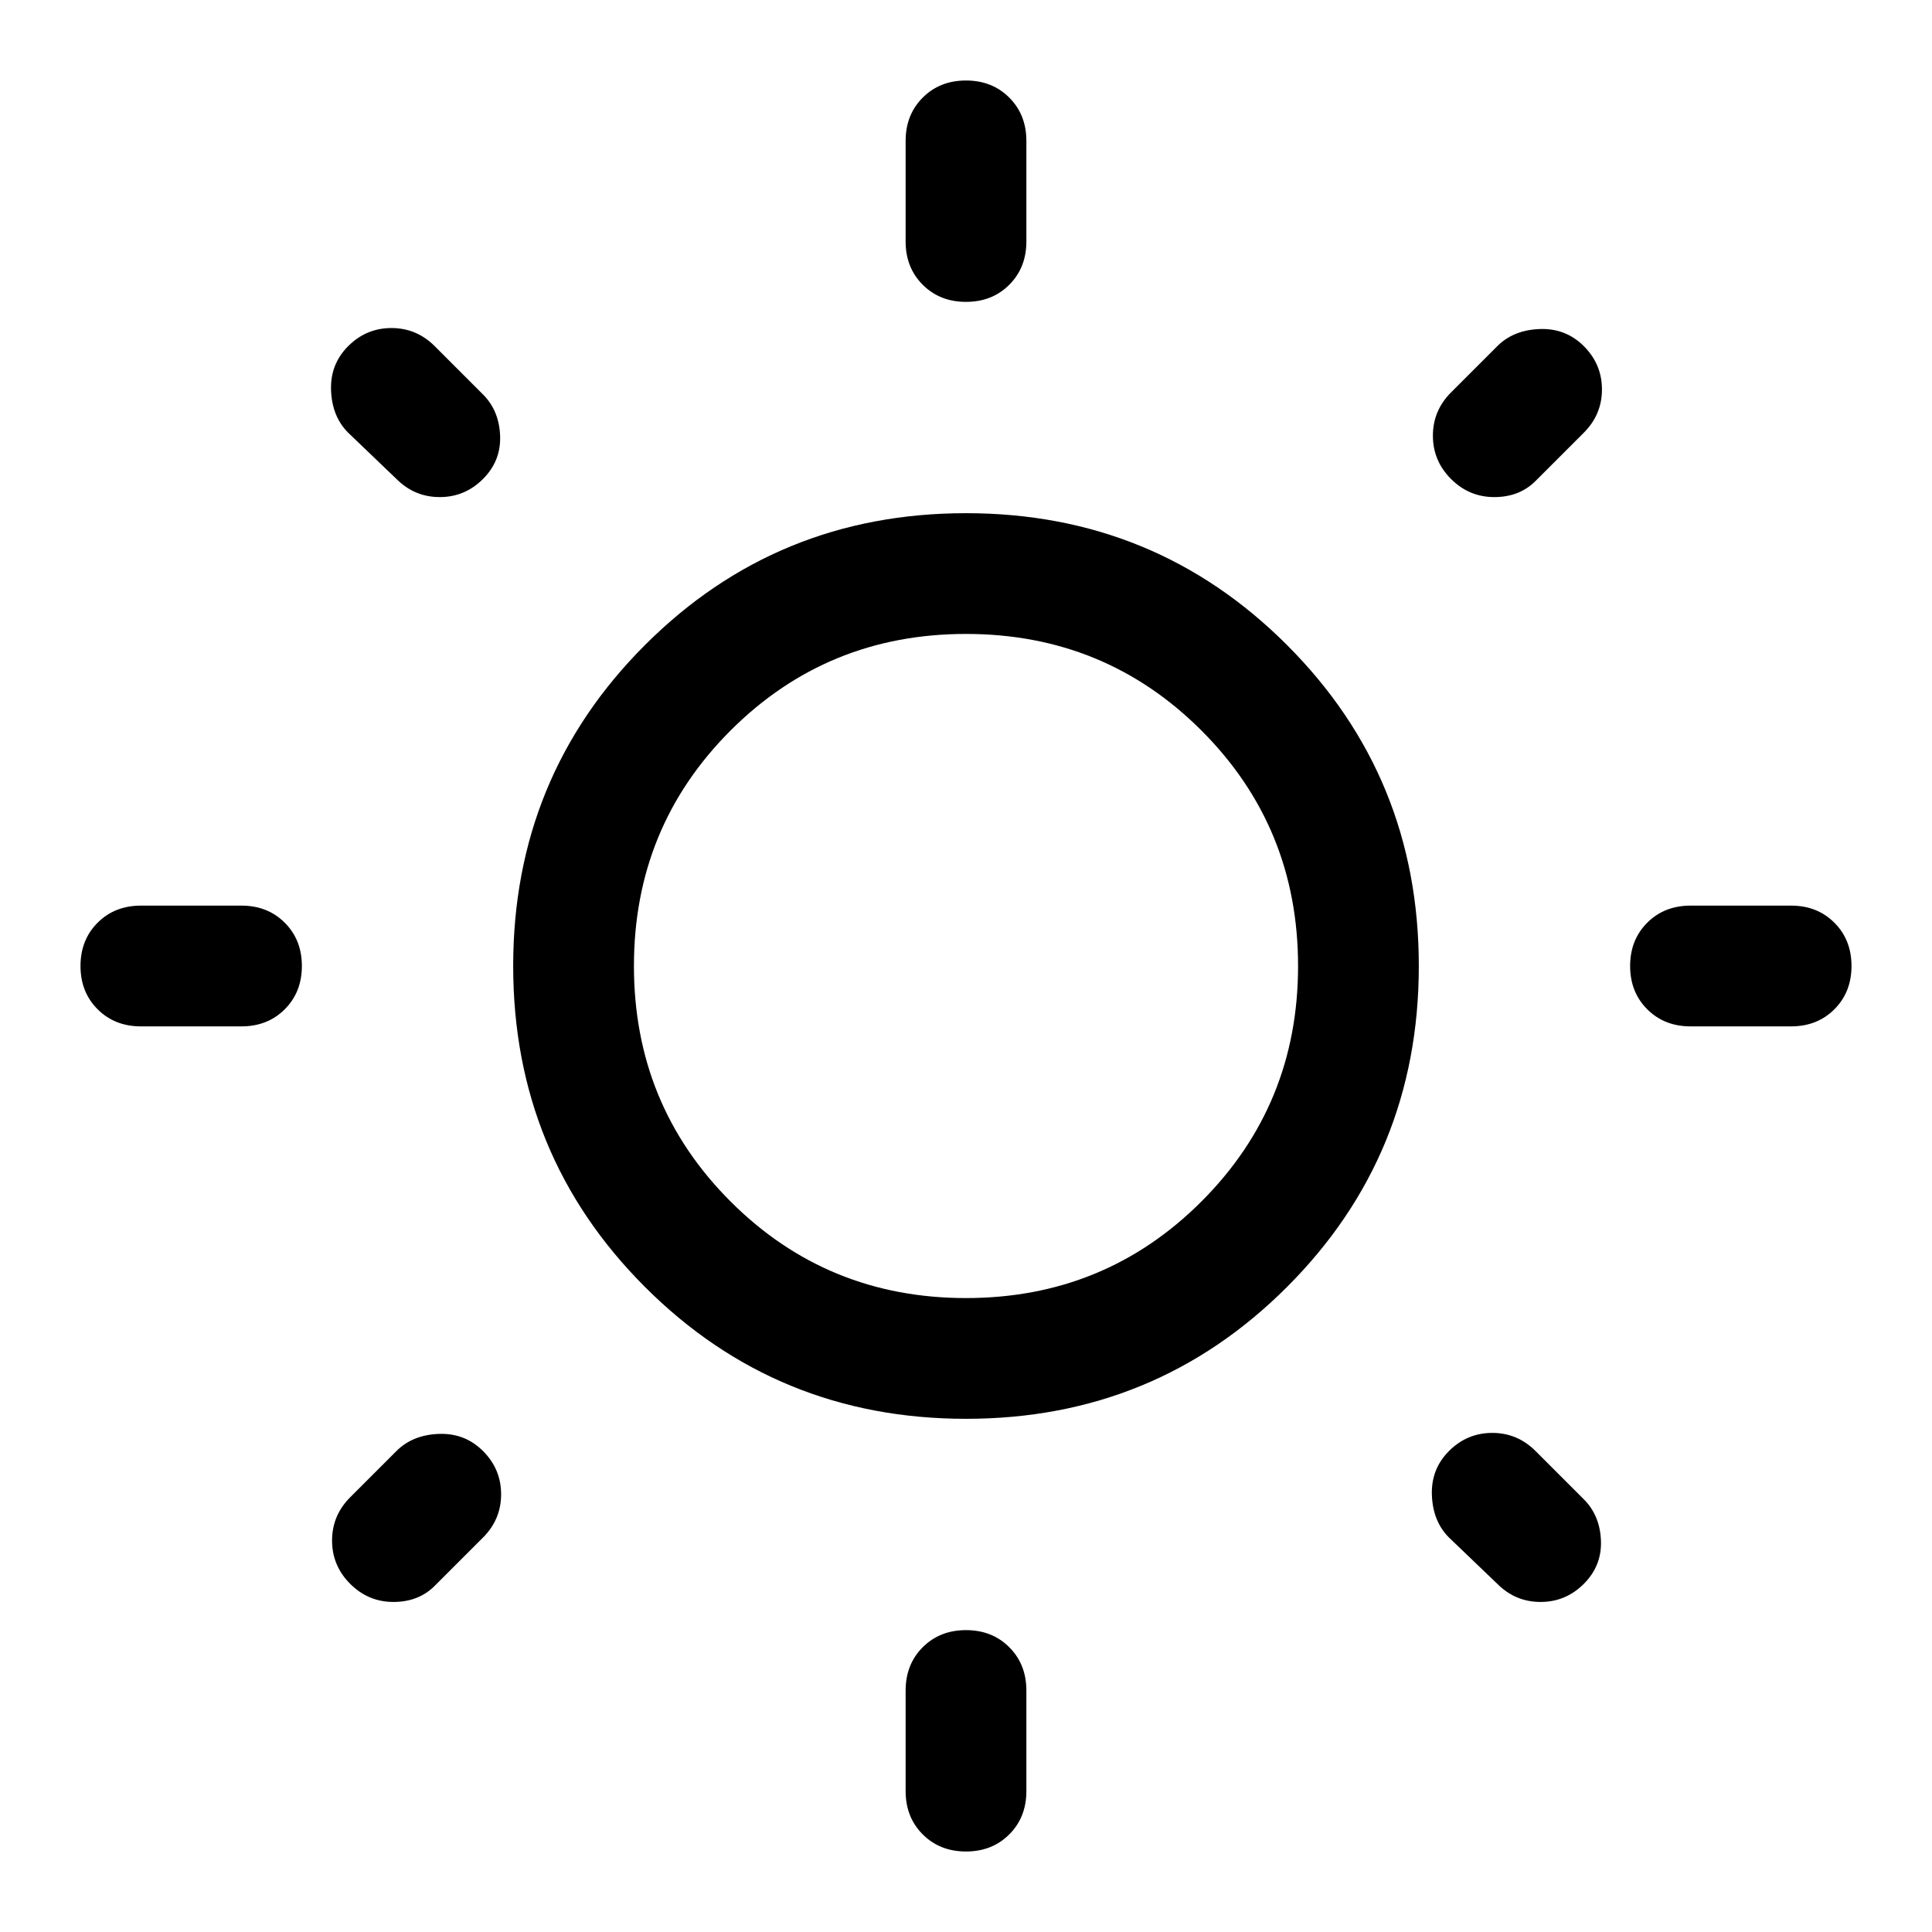 <svg xmlns="http://www.w3.org/2000/svg" height="48" width="48"><path d="M24 7.5Q23.35 7.5 22.925 7.075Q22.5 6.65 22.5 6V3.5Q22.5 2.85 22.925 2.425Q23.35 2 24 2Q24.65 2 25.075 2.425Q25.5 2.85 25.5 3.5V6Q25.5 6.65 25.075 7.075Q24.65 7.5 24 7.5ZM24 46Q23.35 46 22.925 45.575Q22.5 45.15 22.5 44.5V42Q22.5 41.35 22.925 40.925Q23.35 40.5 24 40.5Q24.65 40.5 25.075 40.925Q25.5 41.35 25.5 42V44.5Q25.5 45.15 25.075 45.575Q24.65 46 24 46ZM42 25.5Q41.35 25.5 40.925 25.075Q40.5 24.65 40.5 24Q40.5 23.35 40.925 22.925Q41.35 22.5 42 22.5H44.5Q45.15 22.5 45.575 22.925Q46 23.35 46 24Q46 24.65 45.575 25.075Q45.15 25.5 44.5 25.5ZM3.5 25.5Q2.85 25.5 2.425 25.075Q2 24.65 2 24Q2 23.35 2.425 22.925Q2.85 22.5 3.5 22.5H6Q6.65 22.5 7.075 22.925Q7.5 23.35 7.5 24Q7.5 24.65 7.075 25.075Q6.65 25.5 6 25.5ZM36.05 11.9Q35.6 11.45 35.6 10.825Q35.6 10.2 36.05 9.75L37.2 8.6Q37.6 8.2 38.25 8.175Q38.9 8.15 39.35 8.6Q39.8 9.05 39.8 9.675Q39.8 10.3 39.35 10.75L38.15 11.95Q37.75 12.35 37.125 12.35Q36.5 12.35 36.05 11.9ZM8.7 39.35Q8.25 38.9 8.25 38.275Q8.25 37.65 8.7 37.2L9.85 36.05Q10.25 35.65 10.9 35.625Q11.55 35.6 12 36.05Q12.45 36.5 12.45 37.125Q12.45 37.75 12 38.2L10.8 39.4Q10.4 39.8 9.775 39.8Q9.15 39.8 8.7 39.35ZM37.2 39.35 36 38.2Q35.6 37.8 35.575 37.15Q35.55 36.5 36 36.05Q36.45 35.6 37.075 35.6Q37.7 35.6 38.15 36.05L39.35 37.25Q39.75 37.65 39.775 38.275Q39.8 38.9 39.35 39.35Q38.9 39.8 38.275 39.8Q37.65 39.8 37.2 39.35ZM9.85 11.9 8.65 10.75Q8.25 10.35 8.225 9.7Q8.2 9.05 8.65 8.6Q9.1 8.15 9.725 8.15Q10.35 8.15 10.8 8.6L12 9.8Q12.4 10.2 12.425 10.825Q12.45 11.45 12 11.9Q11.55 12.35 10.925 12.35Q10.3 12.35 9.85 11.9ZM24 35.25Q19.3 35.25 16.025 31.975Q12.75 28.7 12.75 24Q12.75 19.3 16.025 16.025Q19.3 12.75 24 12.75Q28.7 12.75 31.975 16.025Q35.25 19.3 35.25 24Q35.25 28.7 31.975 31.975Q28.7 35.25 24 35.25ZM24 32.25Q27.45 32.25 29.85 29.85Q32.25 27.45 32.25 24Q32.25 20.55 29.85 18.15Q27.45 15.75 24 15.75Q20.55 15.75 18.15 18.15Q15.75 20.55 15.75 24Q15.75 27.45 18.15 29.85Q20.55 32.25 24 32.25ZM24 24Q24 24 24 24Q24 24 24 24Q24 24 24 24Q24 24 24 24Q24 24 24 24Q24 24 24 24Q24 24 24 24Q24 24 24 24Z"/></svg>